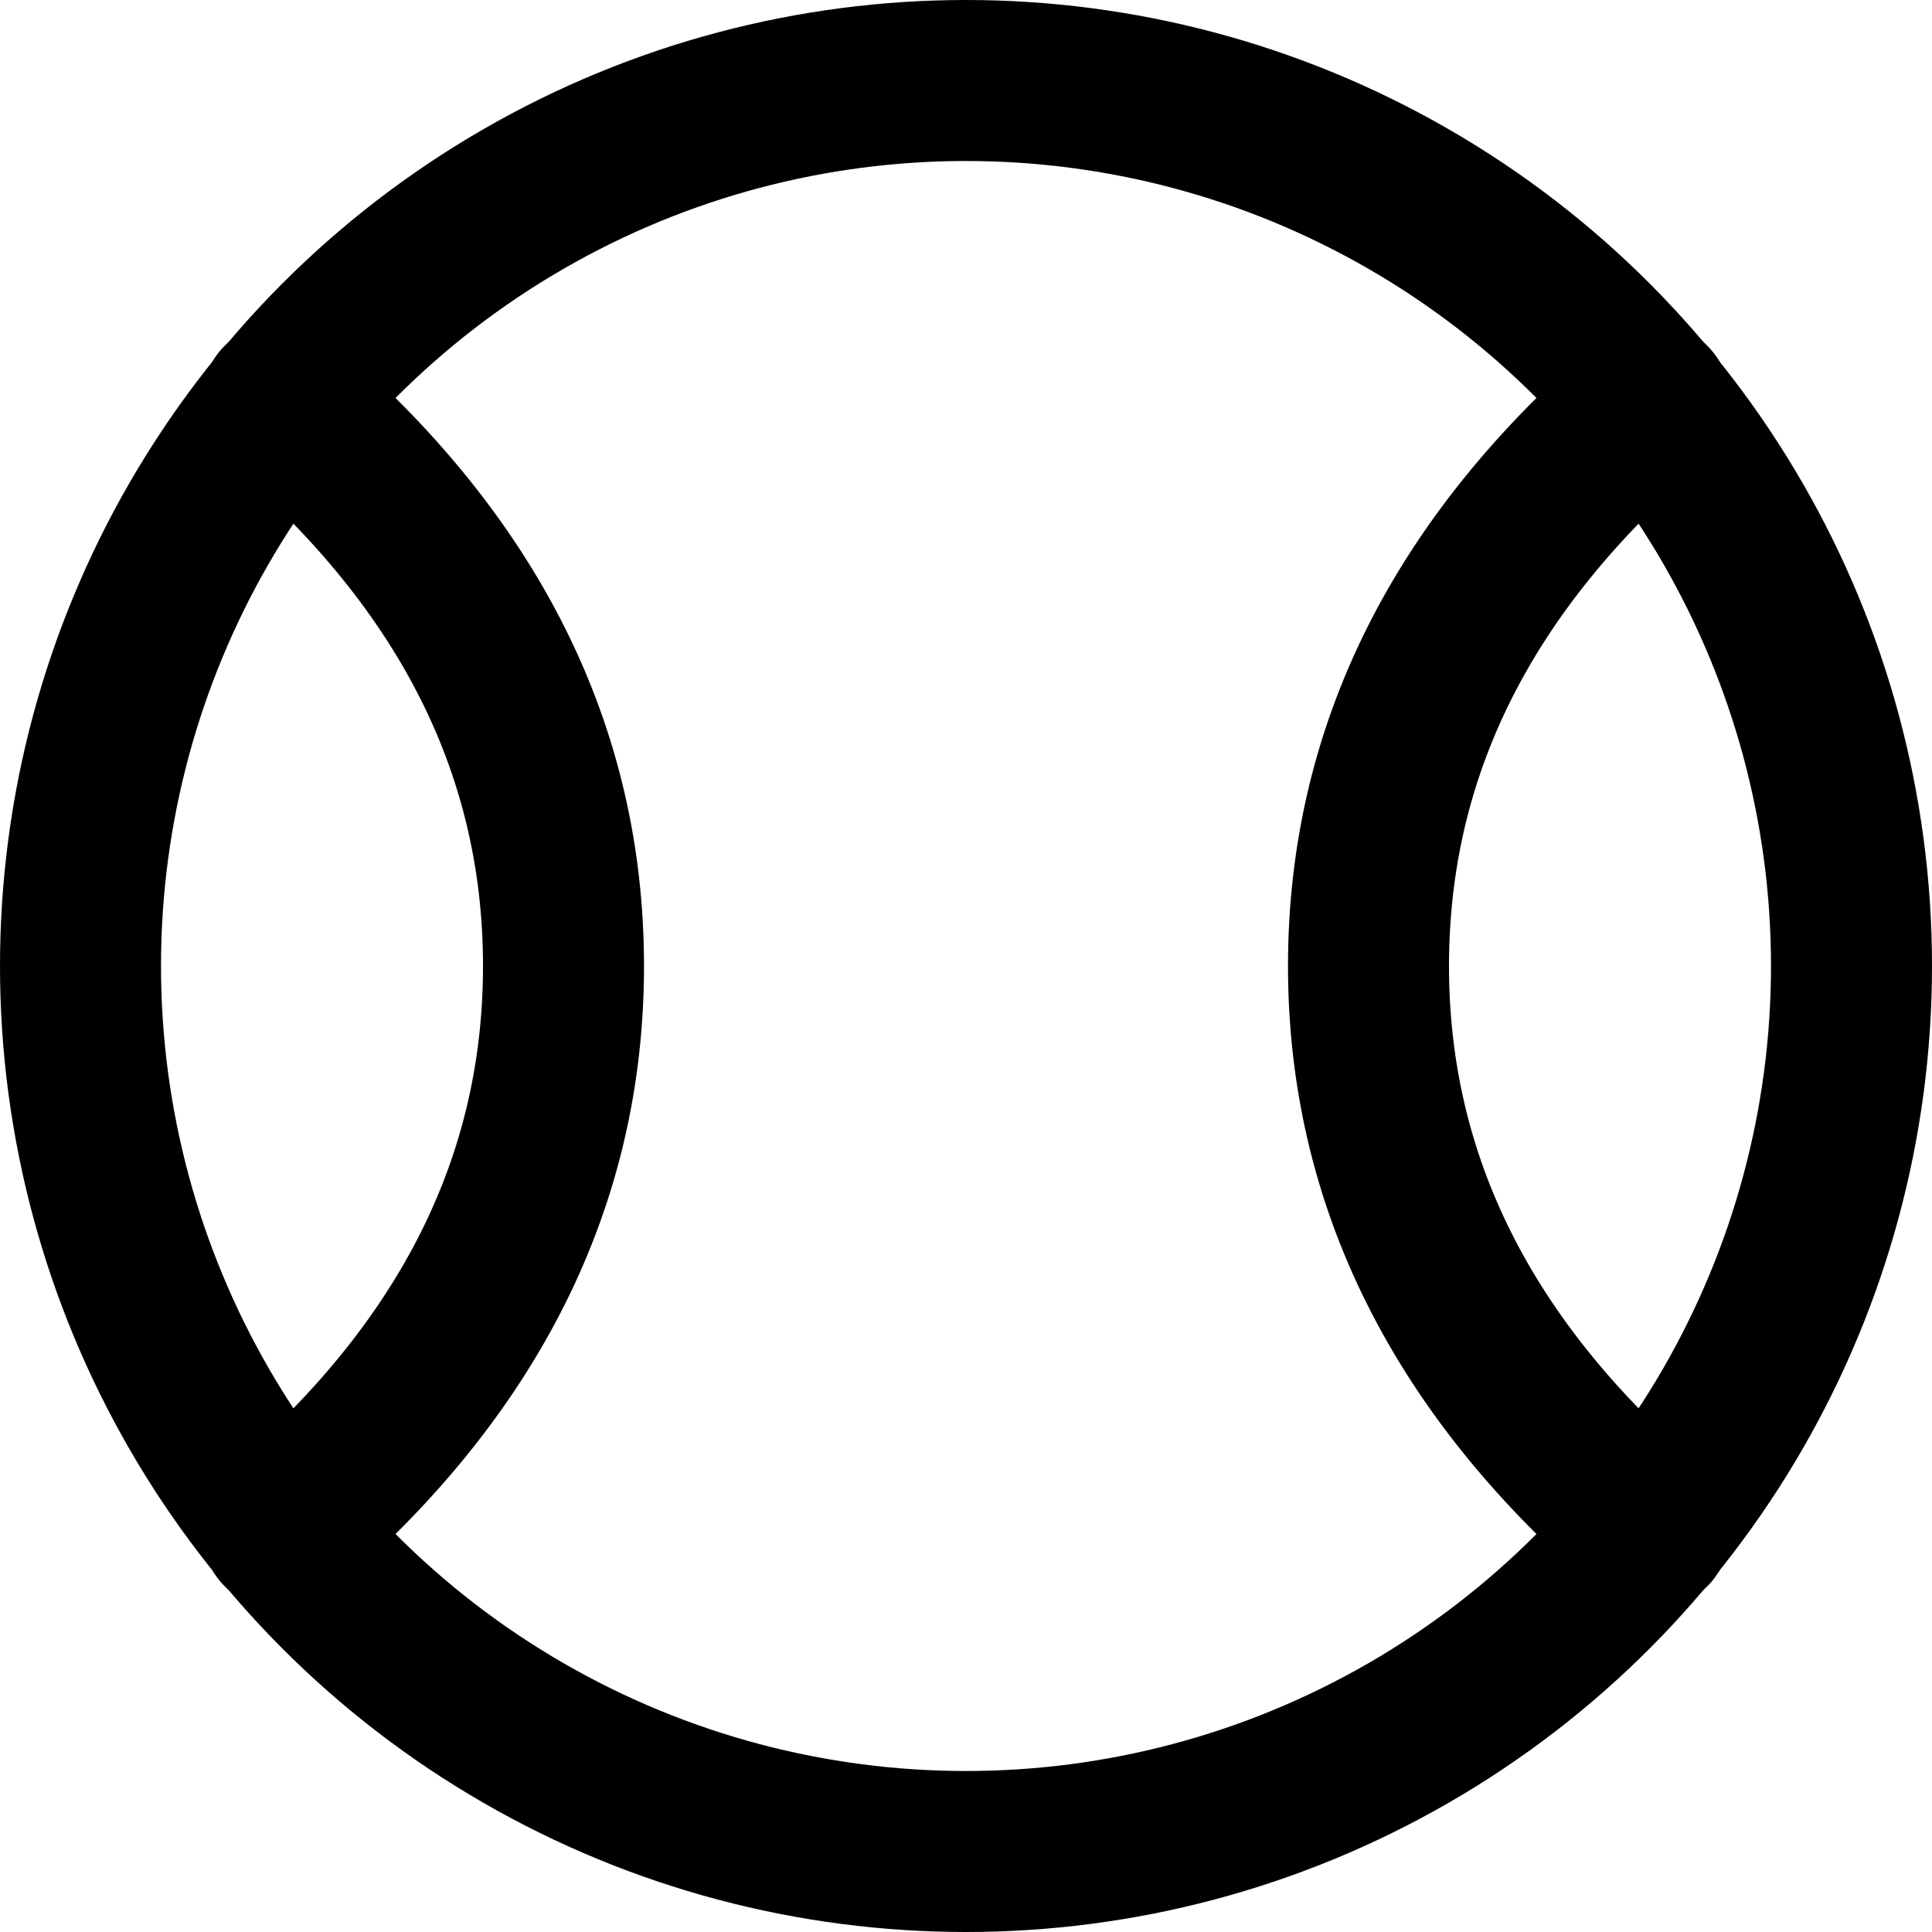 <?xml version="1.0" encoding="UTF-8"?>
<svg width="48px" height="48px" viewBox="0 0 48 48" version="1.1" xmlns="http://www.w3.org/2000/svg" xmlns:xlink="http://www.w3.org/1999/xlink">
    <!-- Generator: Sketch 50.2 (55047) - http://www.bohemiancoding.com/sketch -->
    <title>others/baseball</title>
    <desc>Created with Sketch.</desc>
    <defs></defs>
    <g id="others/baseball" stroke="none" stroke-width="1" fill="none" fill-rule="evenodd" stroke-linecap="round" stroke-linejoin="round">
        <circle class="fillColor" id="Oval" stroke="#000000" stroke-width="4" cx="24" cy="24" r="22"></circle>
        <path class="innerStrokeColor" d="M7,10 C11.667,14 14,18.667 14,24 C14,29.333 11.667,34 7,38" id="Path-371" stroke="#000000" stroke-width="4"></path>
        <path class="innerStrokeColor" d="M41,38 C36.333,34 34,29.333 34,24 C34,18.667 36.333,14 41,10" id="Path-371-Copy" stroke="#000000" stroke-width="4"></path>
    </g>
</svg>
